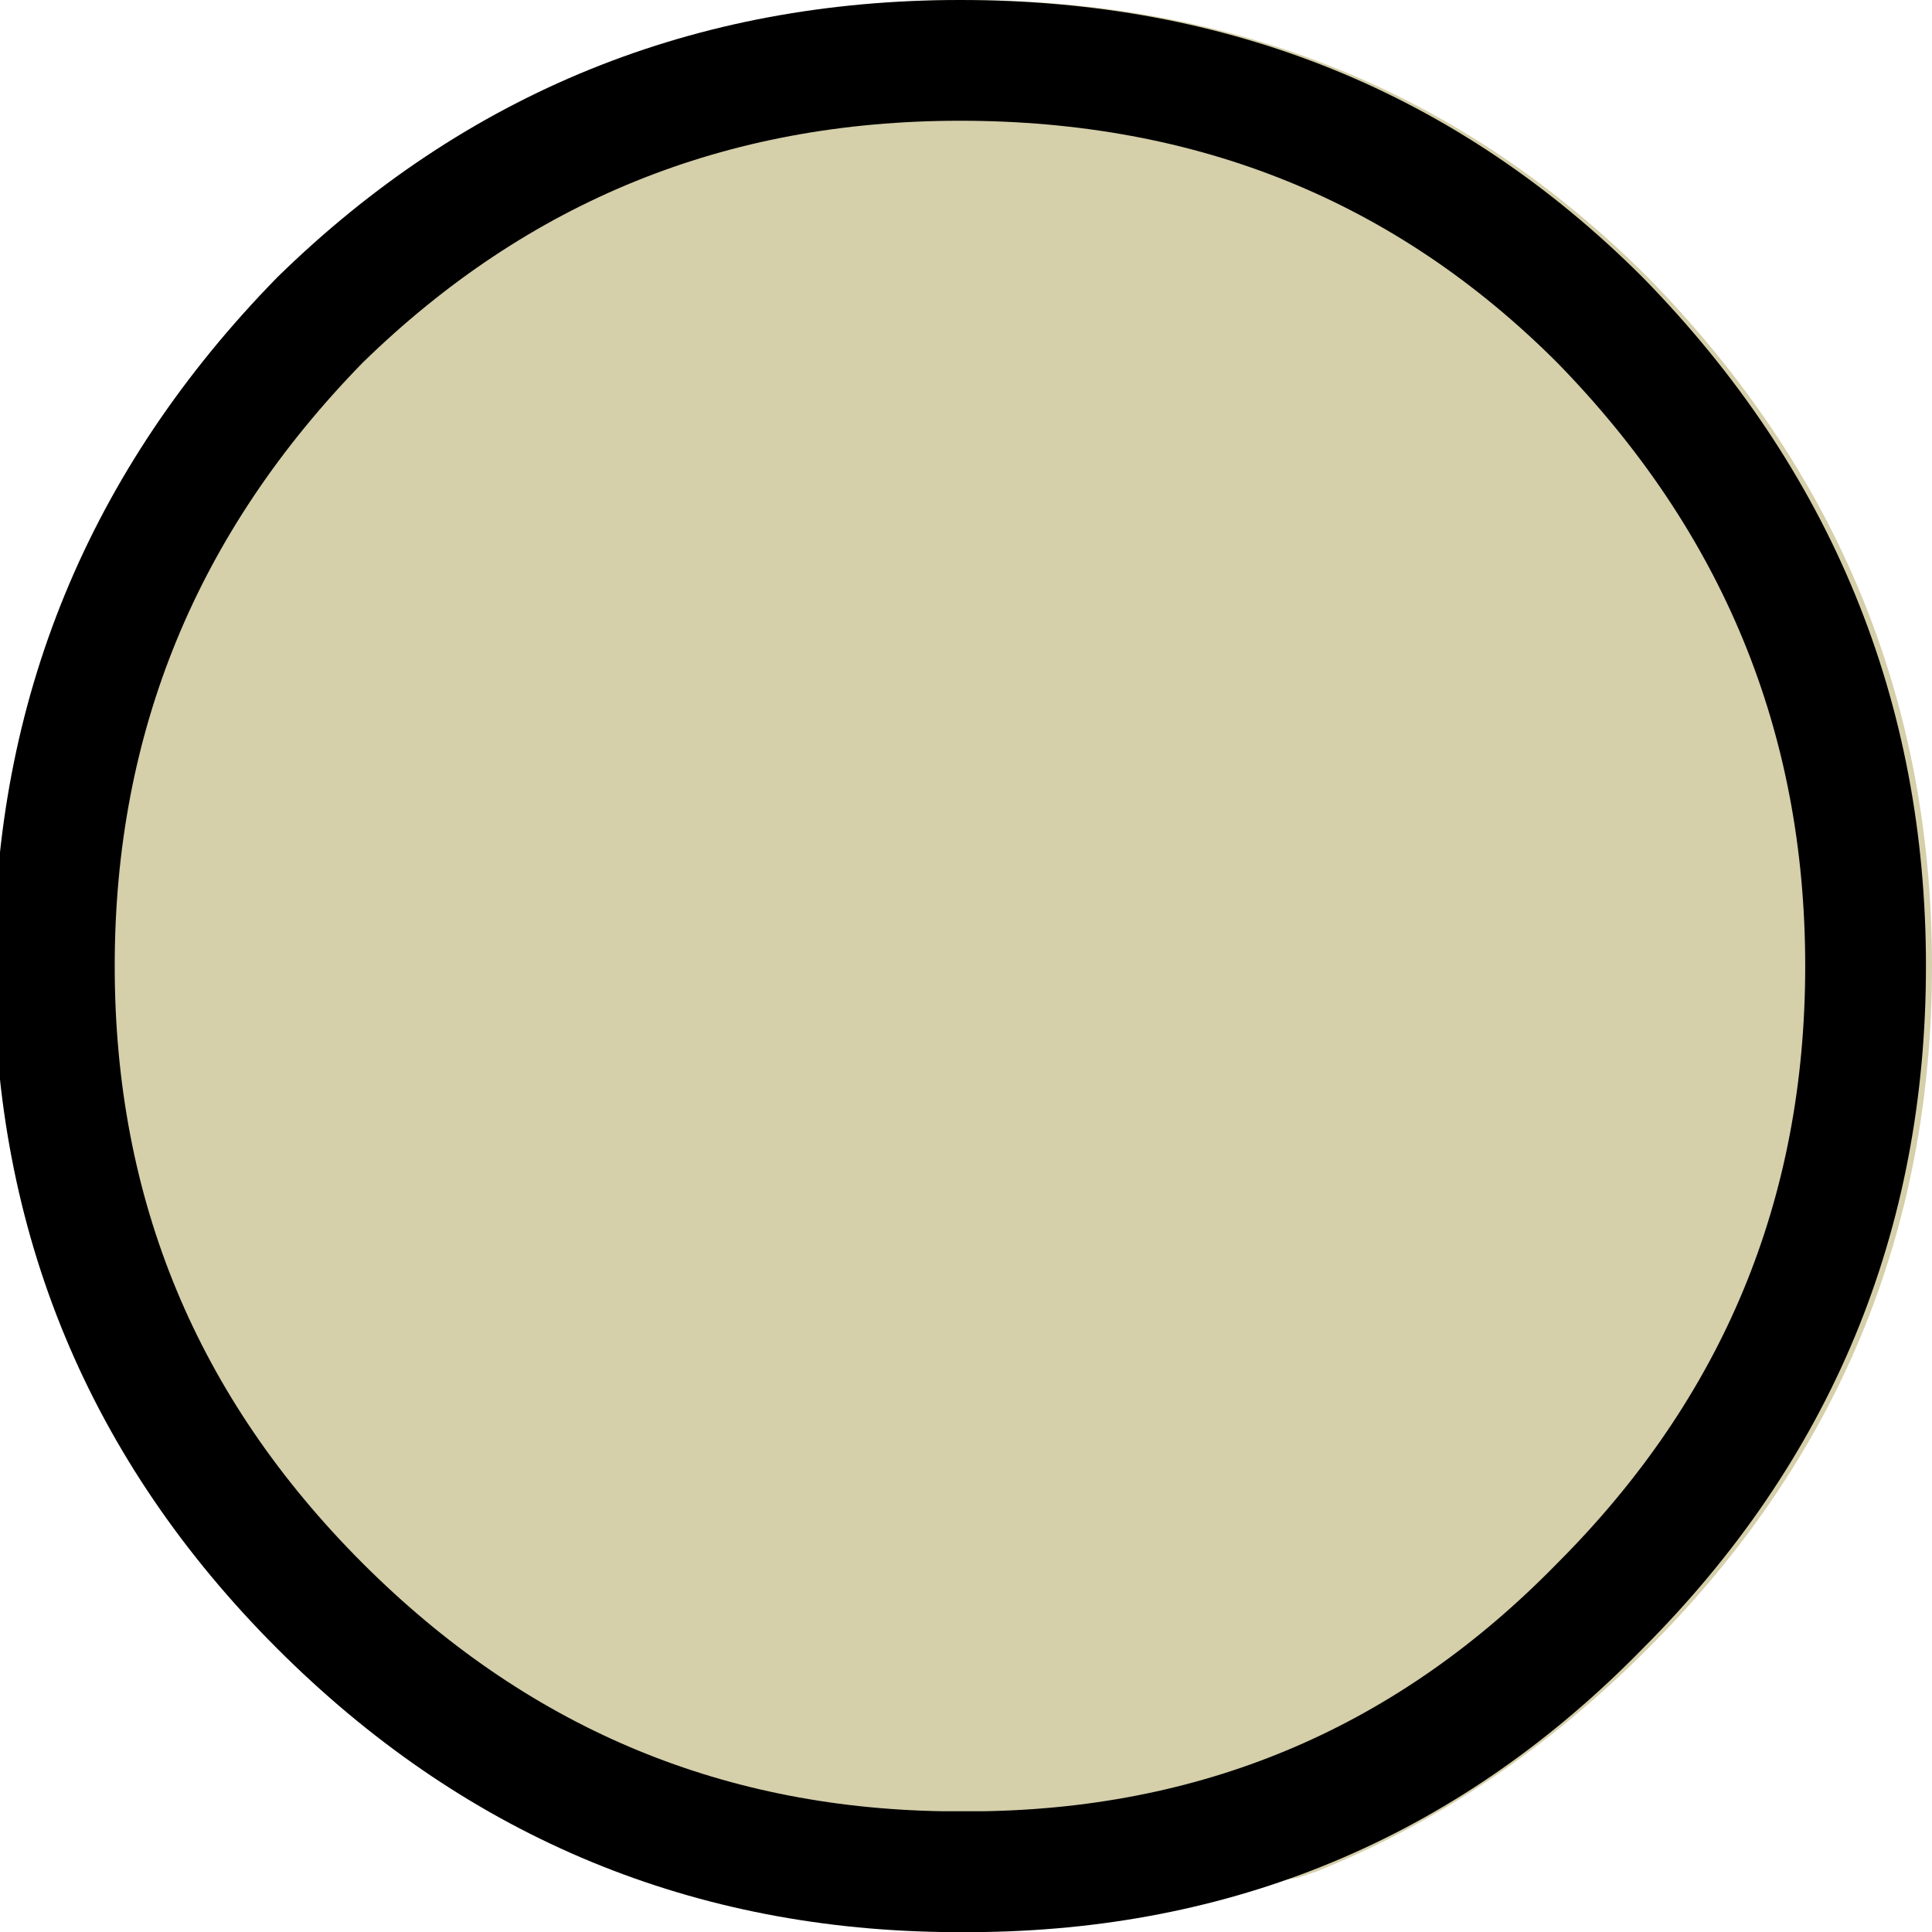 <?xml version="1.0" encoding="UTF-8" standalone="no"?>
<svg xmlns:ffdec="https://www.free-decompiler.com/flash" xmlns:xlink="http://www.w3.org/1999/xlink" ffdec:objectType="shape" height="16.0px" width="16.0px" xmlns="http://www.w3.org/2000/svg">
  <g transform="matrix(1.0, 0.0, 0.0, 1.0, 0.0, 0.0)">
    <path d="M15.45 8.0 Q15.45 4.9 13.25 2.65 11.1 0.5 7.95 0.5 4.85 0.5 2.65 2.65 0.45 4.9 0.45 8.0 0.45 11.1 2.65 13.3 4.8 15.45 7.8 15.5 L8.15 15.5 Q11.15 15.45 13.25 13.3 15.45 11.1 15.45 8.0 15.45 11.1 13.25 13.3 11.15 15.45 8.15 15.5 L7.8 15.5 Q4.8 15.45 2.65 13.3 0.45 11.1 0.45 8.0 0.45 4.9 2.65 2.65 4.85 0.5 7.95 0.5 11.1 0.5 13.25 2.65 15.45 4.9 15.45 8.0 M16.0 8.0 Q16.0 11.3 13.65 13.65 12.4 14.9 10.9 15.5 L10.75 15.55 8.0 16.0 5.3 15.55 5.2 15.5 Q3.6 14.9 2.35 13.65 0.0 11.3 0.0 8.0 0.0 4.7 2.35 2.3 4.7 0.0 8.0 0.0 11.35 0.0 13.65 2.3 16.0 4.7 16.0 8.0" fill="#d5cfaa" fill-rule="evenodd" stroke="none"/>
    <path d="M15.45 8.0 Q15.45 11.1 13.25 13.3 11.15 15.45 8.15 15.5 L7.8 15.5 Q4.8 15.45 2.65 13.3 0.45 11.1 0.45 8.0 0.45 4.9 2.65 2.65 4.85 0.5 7.95 0.5 11.1 0.5 13.25 2.65 15.45 4.9 15.45 8.0 Z" ffdec:has-small-stroke="true" ffdec:original-stroke-width="0.5" fill="none" stroke="#000000" stroke-linecap="round" stroke-linejoin="bevel" stroke-width="1.0"/>
  </g>
</svg>
